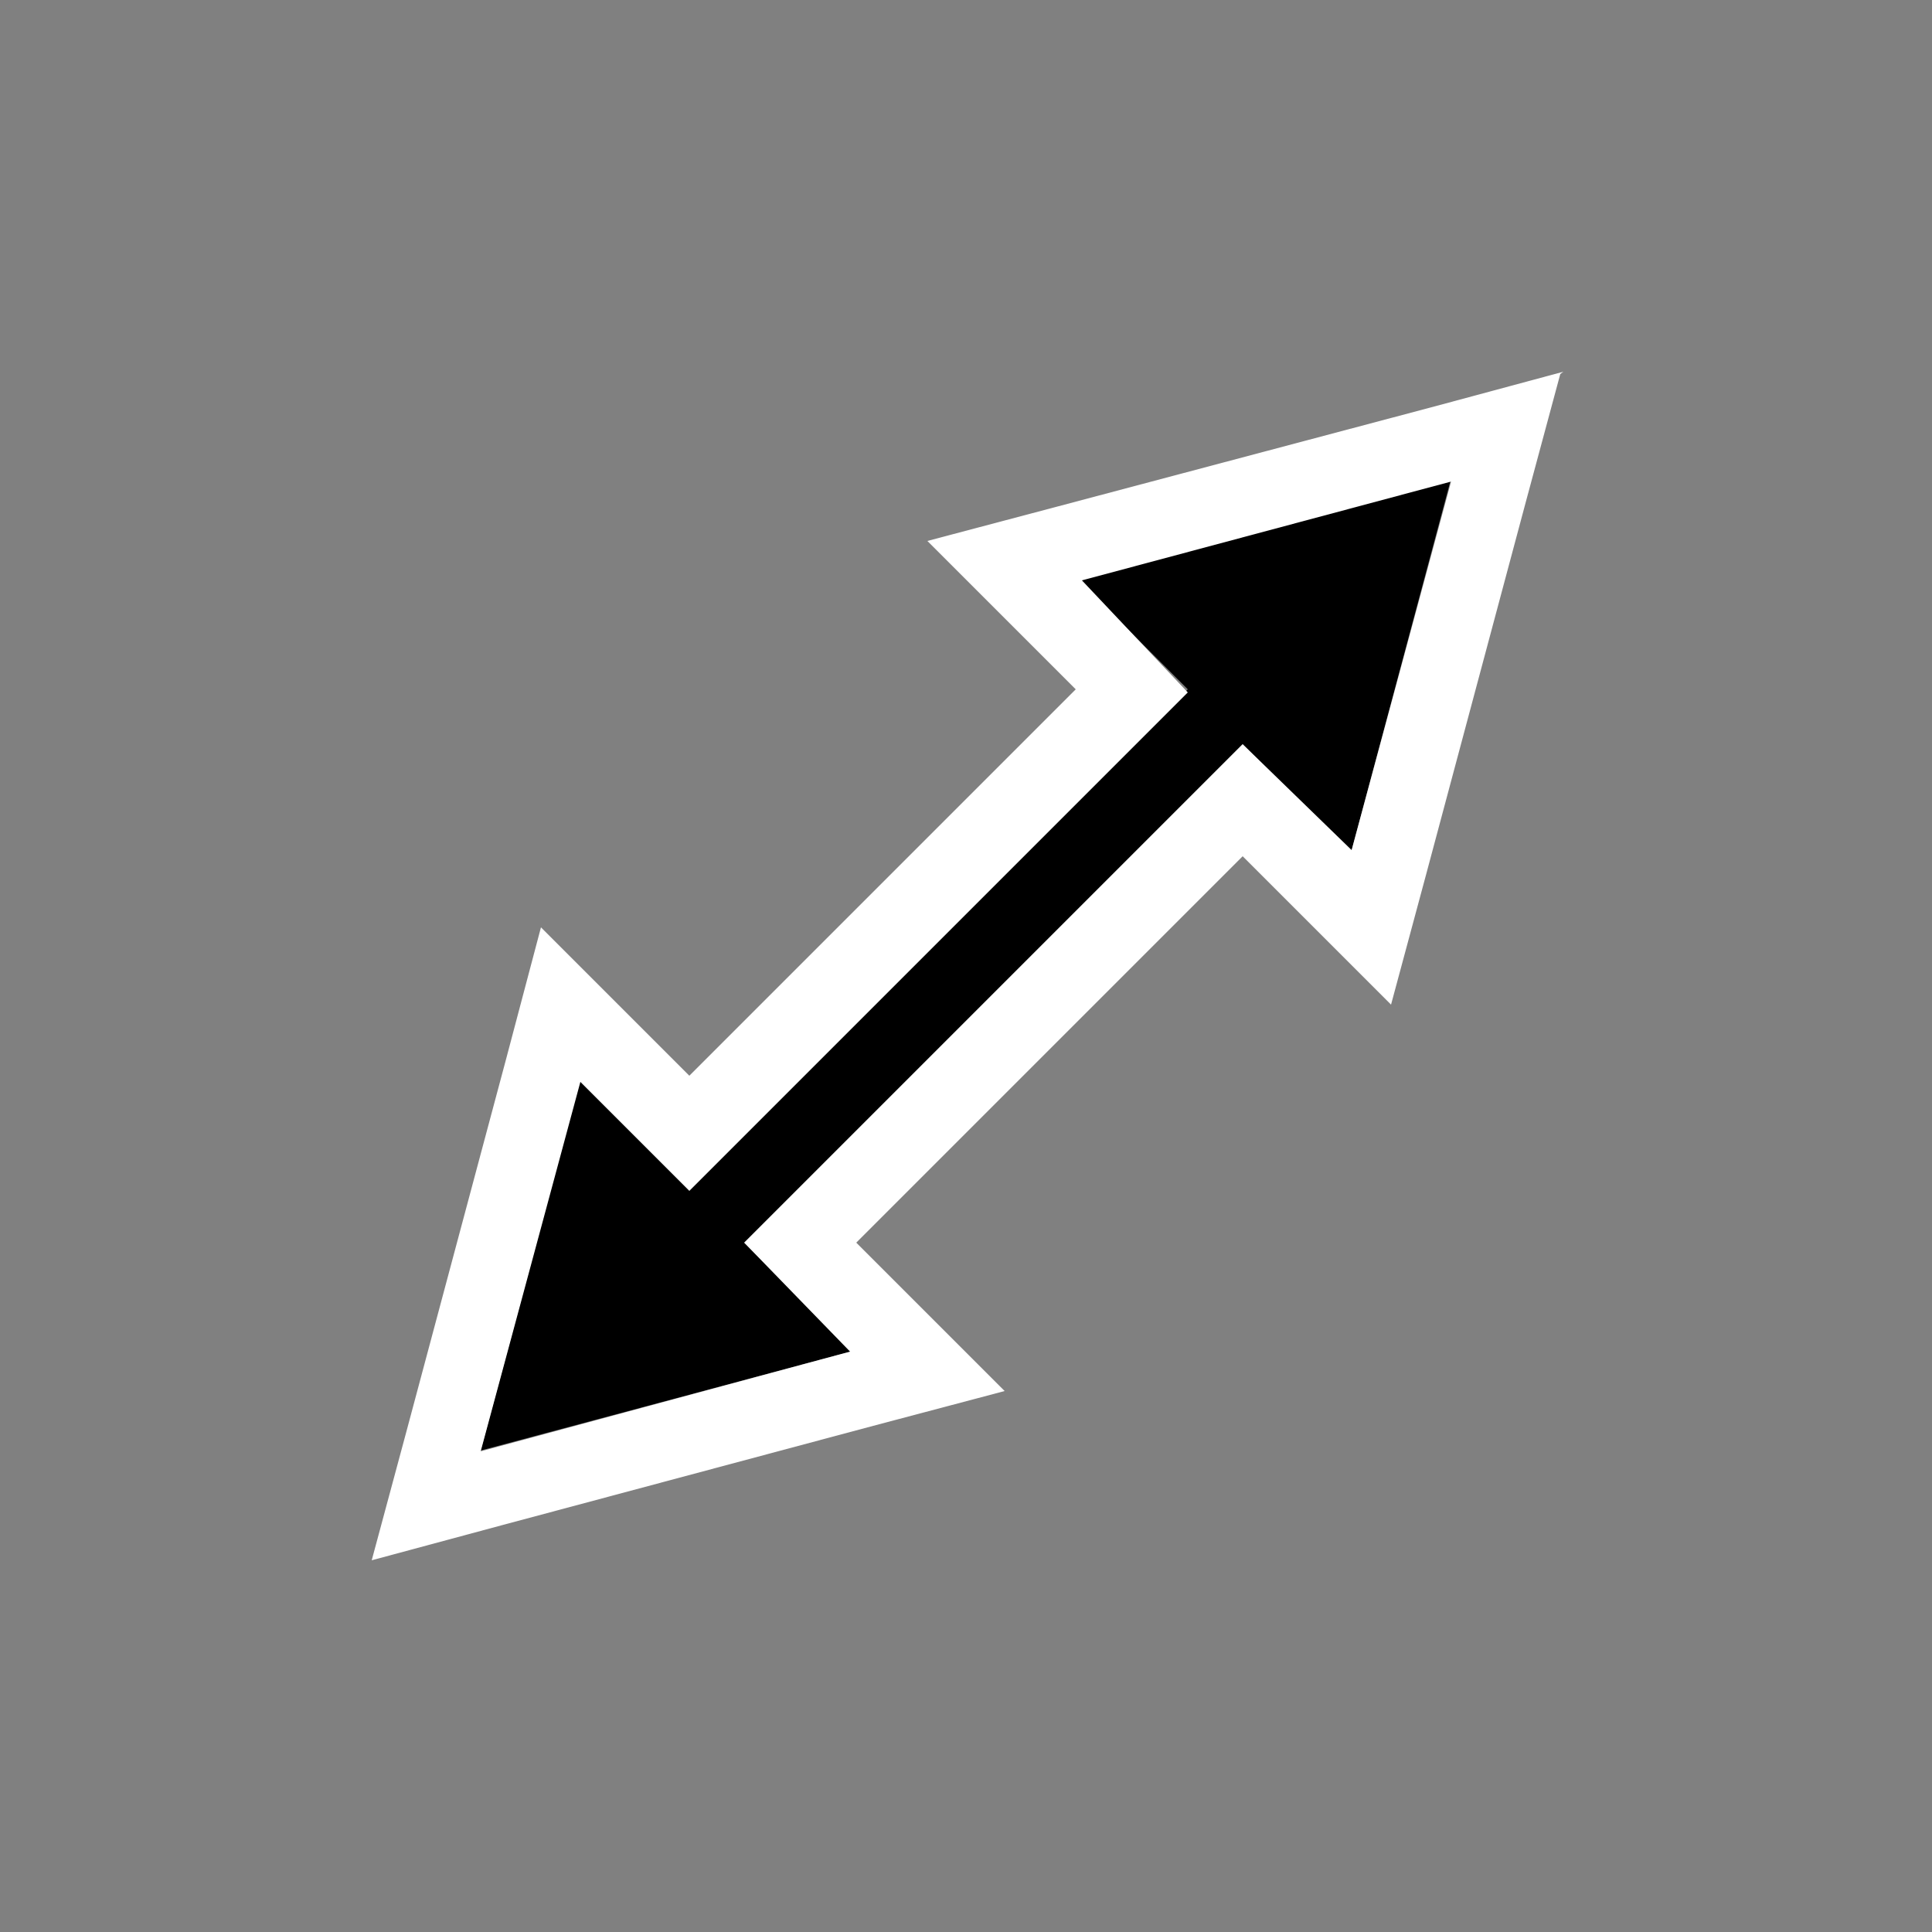 <svg xmlns="http://www.w3.org/2000/svg" id="Layer_1" width="25" height="25" data-name="Layer 1" viewBox="0 0 25 25"><rect x="0" y="0" width="25" height="25" fill="#808080" stroke="none"/><defs><style>.cls-1{fill:#fff}</style></defs><polygon points="17.48 11.04 18.77 6.22 13.96 7.51 15.37 8.92 8.92 15.37 7.51 13.96 6.22 18.77 11.04 17.48 9.63 16.08 16.08 9.63 17.48 11.04"/><path d="M18.78,6.22,17.49,11,16.08,9.63,9.63,16.08,11,17.49,6.22,18.78,7.51,14l1.41,1.41,6.45-6.45L14,7.51l4.82-1.29m1.41-1.41-1.67.45L13.7,6.55,12,7l1.22,1.22.7.7-5,5-.7-.7L7,12,6.55,13.7,5.26,18.52l-.45,1.67,1.67-.45,4.82-1.29L13,18l-1.22-1.22-.7-.7,5-5,.7.7L18,13l.45-1.67,1.29-4.82.45-1.67Z" class="cls-1"/></svg>